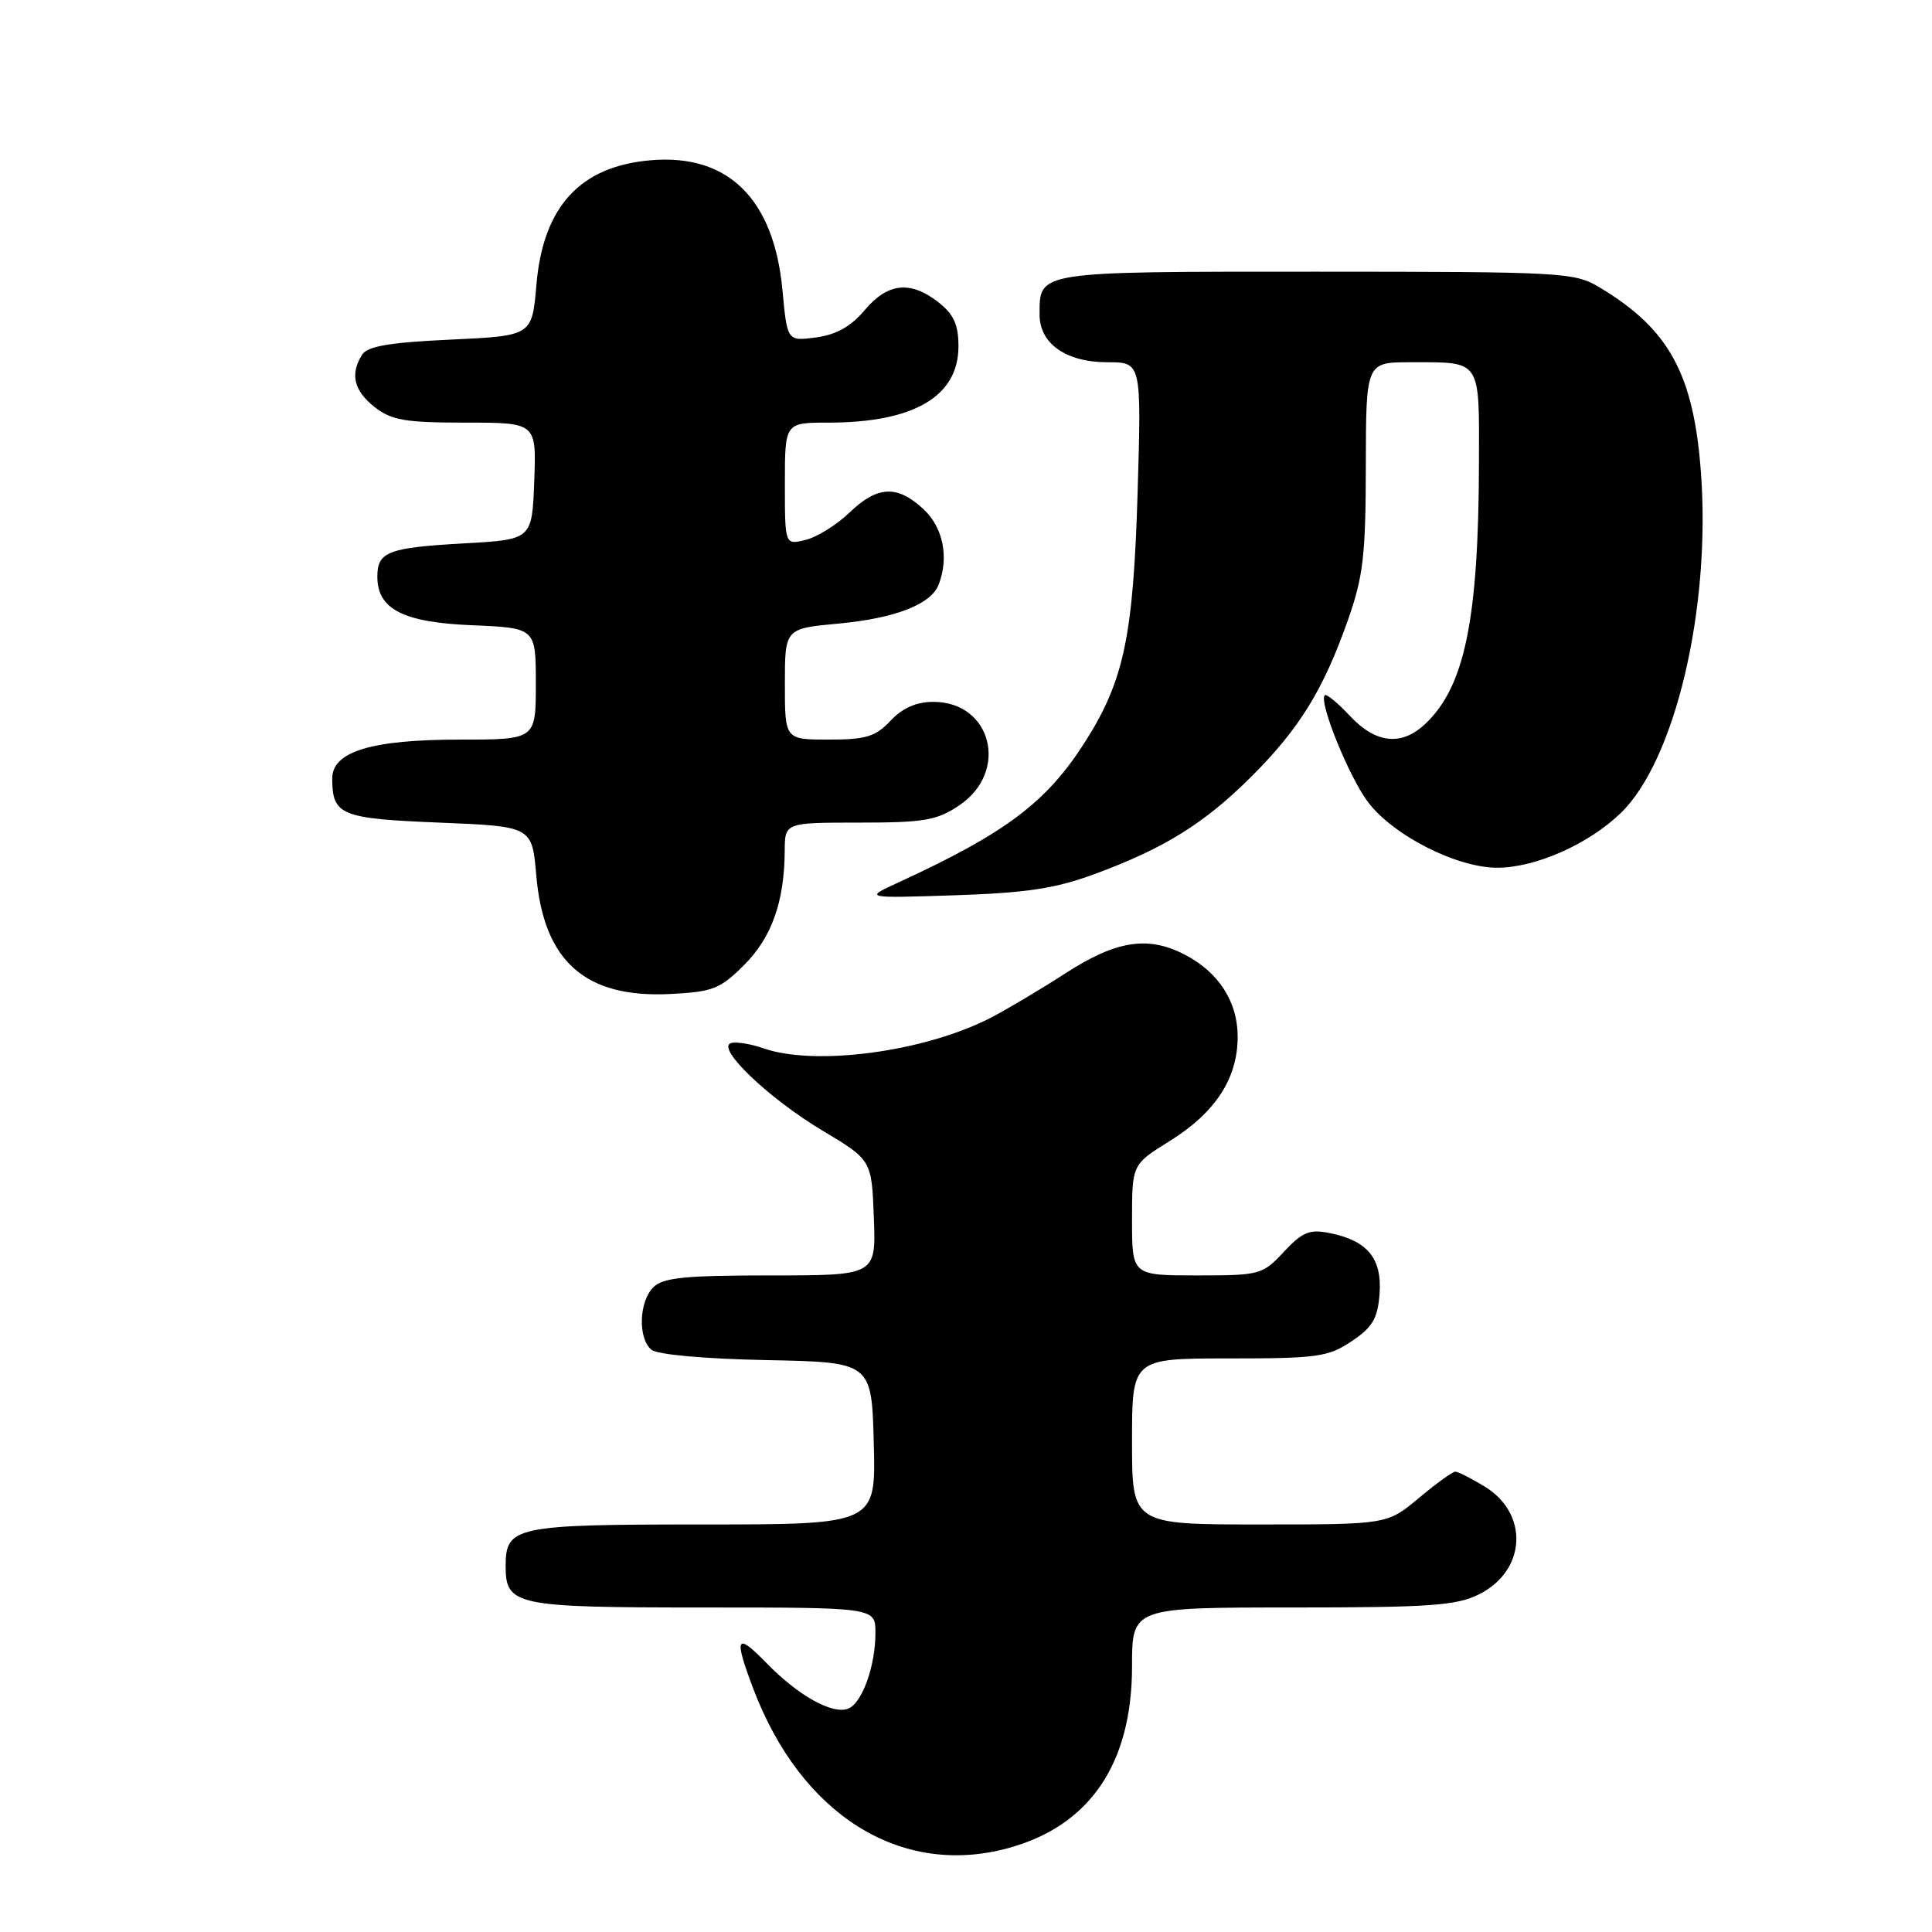 <?xml version="1.0" encoding="UTF-8" standalone="no"?>
<!DOCTYPE svg PUBLIC "-//W3C//DTD SVG 1.1//EN" "http://www.w3.org/Graphics/SVG/1.1/DTD/svg11.dtd" >
<svg xmlns="http://www.w3.org/2000/svg" xmlns:xlink="http://www.w3.org/1999/xlink" version="1.1" viewBox="0 0 256 256">
 <g >
 <path fill="currentColor"
d=" M 133.50 244.91 C 144.37 241.99 150.00 233.75 150.00 220.80 C 150.00 213.00 150.00 213.00 171.25 213.00 C 189.48 213.00 193.00 212.75 195.99 211.25 C 202.24 208.12 202.63 200.57 196.72 196.97 C 194.95 195.89 193.21 195.01 192.84 195.00 C 192.48 195.00 190.30 196.57 188.00 198.50 C 183.81 202.00 183.81 202.00 166.91 202.00 C 150.00 202.00 150.00 202.00 150.00 191.00 C 150.00 180.00 150.00 180.00 162.85 180.00 C 174.58 180.00 176.00 179.80 179.10 177.72 C 181.89 175.85 182.55 174.71 182.80 171.42 C 183.14 166.75 181.20 164.39 176.20 163.39 C 173.52 162.85 172.58 163.24 170.11 165.88 C 167.29 168.91 166.94 169.00 158.60 169.00 C 150.00 169.00 150.00 169.00 150.00 161.65 C 150.00 154.30 150.00 154.30 154.98 151.20 C 161.04 147.43 163.99 142.91 164.00 137.38 C 164.00 132.73 161.48 128.81 156.96 126.48 C 152.09 123.96 147.88 124.63 141.14 128.99 C 137.75 131.18 133.27 133.84 131.18 134.91 C 122.40 139.39 108.04 141.30 101.17 138.91 C 99.45 138.31 97.50 138.00 96.84 138.22 C 94.87 138.88 101.88 145.57 109.00 149.82 C 115.50 153.71 115.50 153.71 115.79 161.36 C 116.08 169.00 116.08 169.00 102.11 169.00 C 90.75 169.00 87.85 169.29 86.57 170.57 C 84.66 172.48 84.51 177.35 86.32 178.85 C 87.09 179.49 93.38 180.06 101.57 180.22 C 115.50 180.50 115.50 180.50 115.78 191.25 C 116.07 202.00 116.07 202.00 93.11 202.00 C 68.24 202.00 67.00 202.26 67.00 207.50 C 67.00 212.74 68.24 213.00 93.07 213.00 C 116.00 213.00 116.00 213.00 116.00 216.35 C 116.00 220.79 114.23 225.70 112.37 226.41 C 110.28 227.21 105.74 224.66 101.55 220.35 C 97.53 216.21 97.20 216.89 99.84 223.83 C 106.17 240.49 119.33 248.73 133.50 244.91 Z  M 98.60 127.87 C 102.26 124.21 103.93 119.50 103.98 112.75 C 104.00 109.00 104.00 109.00 113.85 109.00 C 122.45 109.00 124.14 108.71 127.10 106.72 C 133.74 102.26 131.43 93.00 123.67 93.00 C 121.42 93.00 119.59 93.81 118.00 95.50 C 116.02 97.61 114.75 98.00 109.83 98.00 C 104.00 98.00 104.00 98.00 104.00 90.64 C 104.00 83.29 104.00 83.29 111.08 82.63 C 118.63 81.93 123.37 80.08 124.38 77.46 C 125.77 73.83 124.97 69.88 122.35 67.45 C 118.88 64.23 116.26 64.36 112.55 67.93 C 110.87 69.54 108.26 71.17 106.75 71.54 C 104.00 72.22 104.00 72.22 104.00 64.11 C 104.00 56.00 104.00 56.00 109.76 56.00 C 121.08 56.00 127.00 52.53 127.00 45.90 C 127.00 43.03 126.38 41.65 124.37 40.07 C 120.65 37.15 117.63 37.46 114.57 41.10 C 112.76 43.26 110.80 44.35 108.14 44.71 C 104.31 45.22 104.31 45.22 103.68 38.44 C 102.55 26.37 96.50 20.38 86.29 21.23 C 76.90 22.00 71.97 27.34 71.08 37.71 C 70.50 44.50 70.50 44.50 59.71 45.00 C 51.61 45.38 48.69 45.87 47.98 47.00 C 46.36 49.56 46.89 51.77 49.63 53.93 C 51.88 55.69 53.67 56.00 61.68 56.00 C 71.08 56.00 71.08 56.00 70.79 63.75 C 70.50 71.50 70.50 71.50 61.50 72.00 C 51.44 72.56 50.00 73.11 50.00 76.40 C 50.00 80.73 53.40 82.47 62.60 82.85 C 71.00 83.21 71.00 83.21 71.00 90.60 C 71.00 98.00 71.00 98.00 60.97 98.00 C 49.17 98.00 43.99 99.59 44.02 103.20 C 44.05 108.02 45.15 108.47 58.21 109.00 C 70.50 109.50 70.50 109.50 71.06 116.00 C 72.04 127.39 77.55 132.27 88.78 131.71 C 94.45 131.43 95.41 131.05 98.60 127.87 Z  M 145.12 115.79 C 154.33 112.39 159.64 109.07 165.86 102.86 C 172.18 96.54 175.34 91.41 178.58 82.24 C 180.64 76.41 180.96 73.64 180.98 61.75 C 181.00 48.00 181.00 48.00 186.92 48.00 C 196.36 48.00 196.00 47.48 195.97 61.36 C 195.92 82.17 194.07 91.06 188.80 95.97 C 185.67 98.89 182.28 98.51 178.87 94.86 C 177.26 93.14 175.76 91.90 175.54 92.12 C 174.70 92.97 178.77 103.00 181.29 106.31 C 184.67 110.75 193.11 115.01 198.45 114.98 C 203.52 114.95 210.50 111.85 214.75 107.74 C 221.95 100.79 226.70 80.68 225.39 62.71 C 224.44 49.60 221.18 43.62 212.00 38.11 C 208.63 36.08 207.27 36.01 174.37 36.00 C 137.17 36.00 137.75 35.91 137.75 41.69 C 137.75 45.54 141.26 48.00 146.74 48.00 C 151.25 48.00 151.25 48.00 150.74 65.25 C 150.17 84.29 148.94 90.17 143.80 98.27 C 138.69 106.31 133.29 110.38 119.00 116.95 C 114.50 119.02 114.50 119.02 126.50 118.63 C 136.08 118.31 139.84 117.74 145.12 115.79 Z "/>
</g>
</svg>